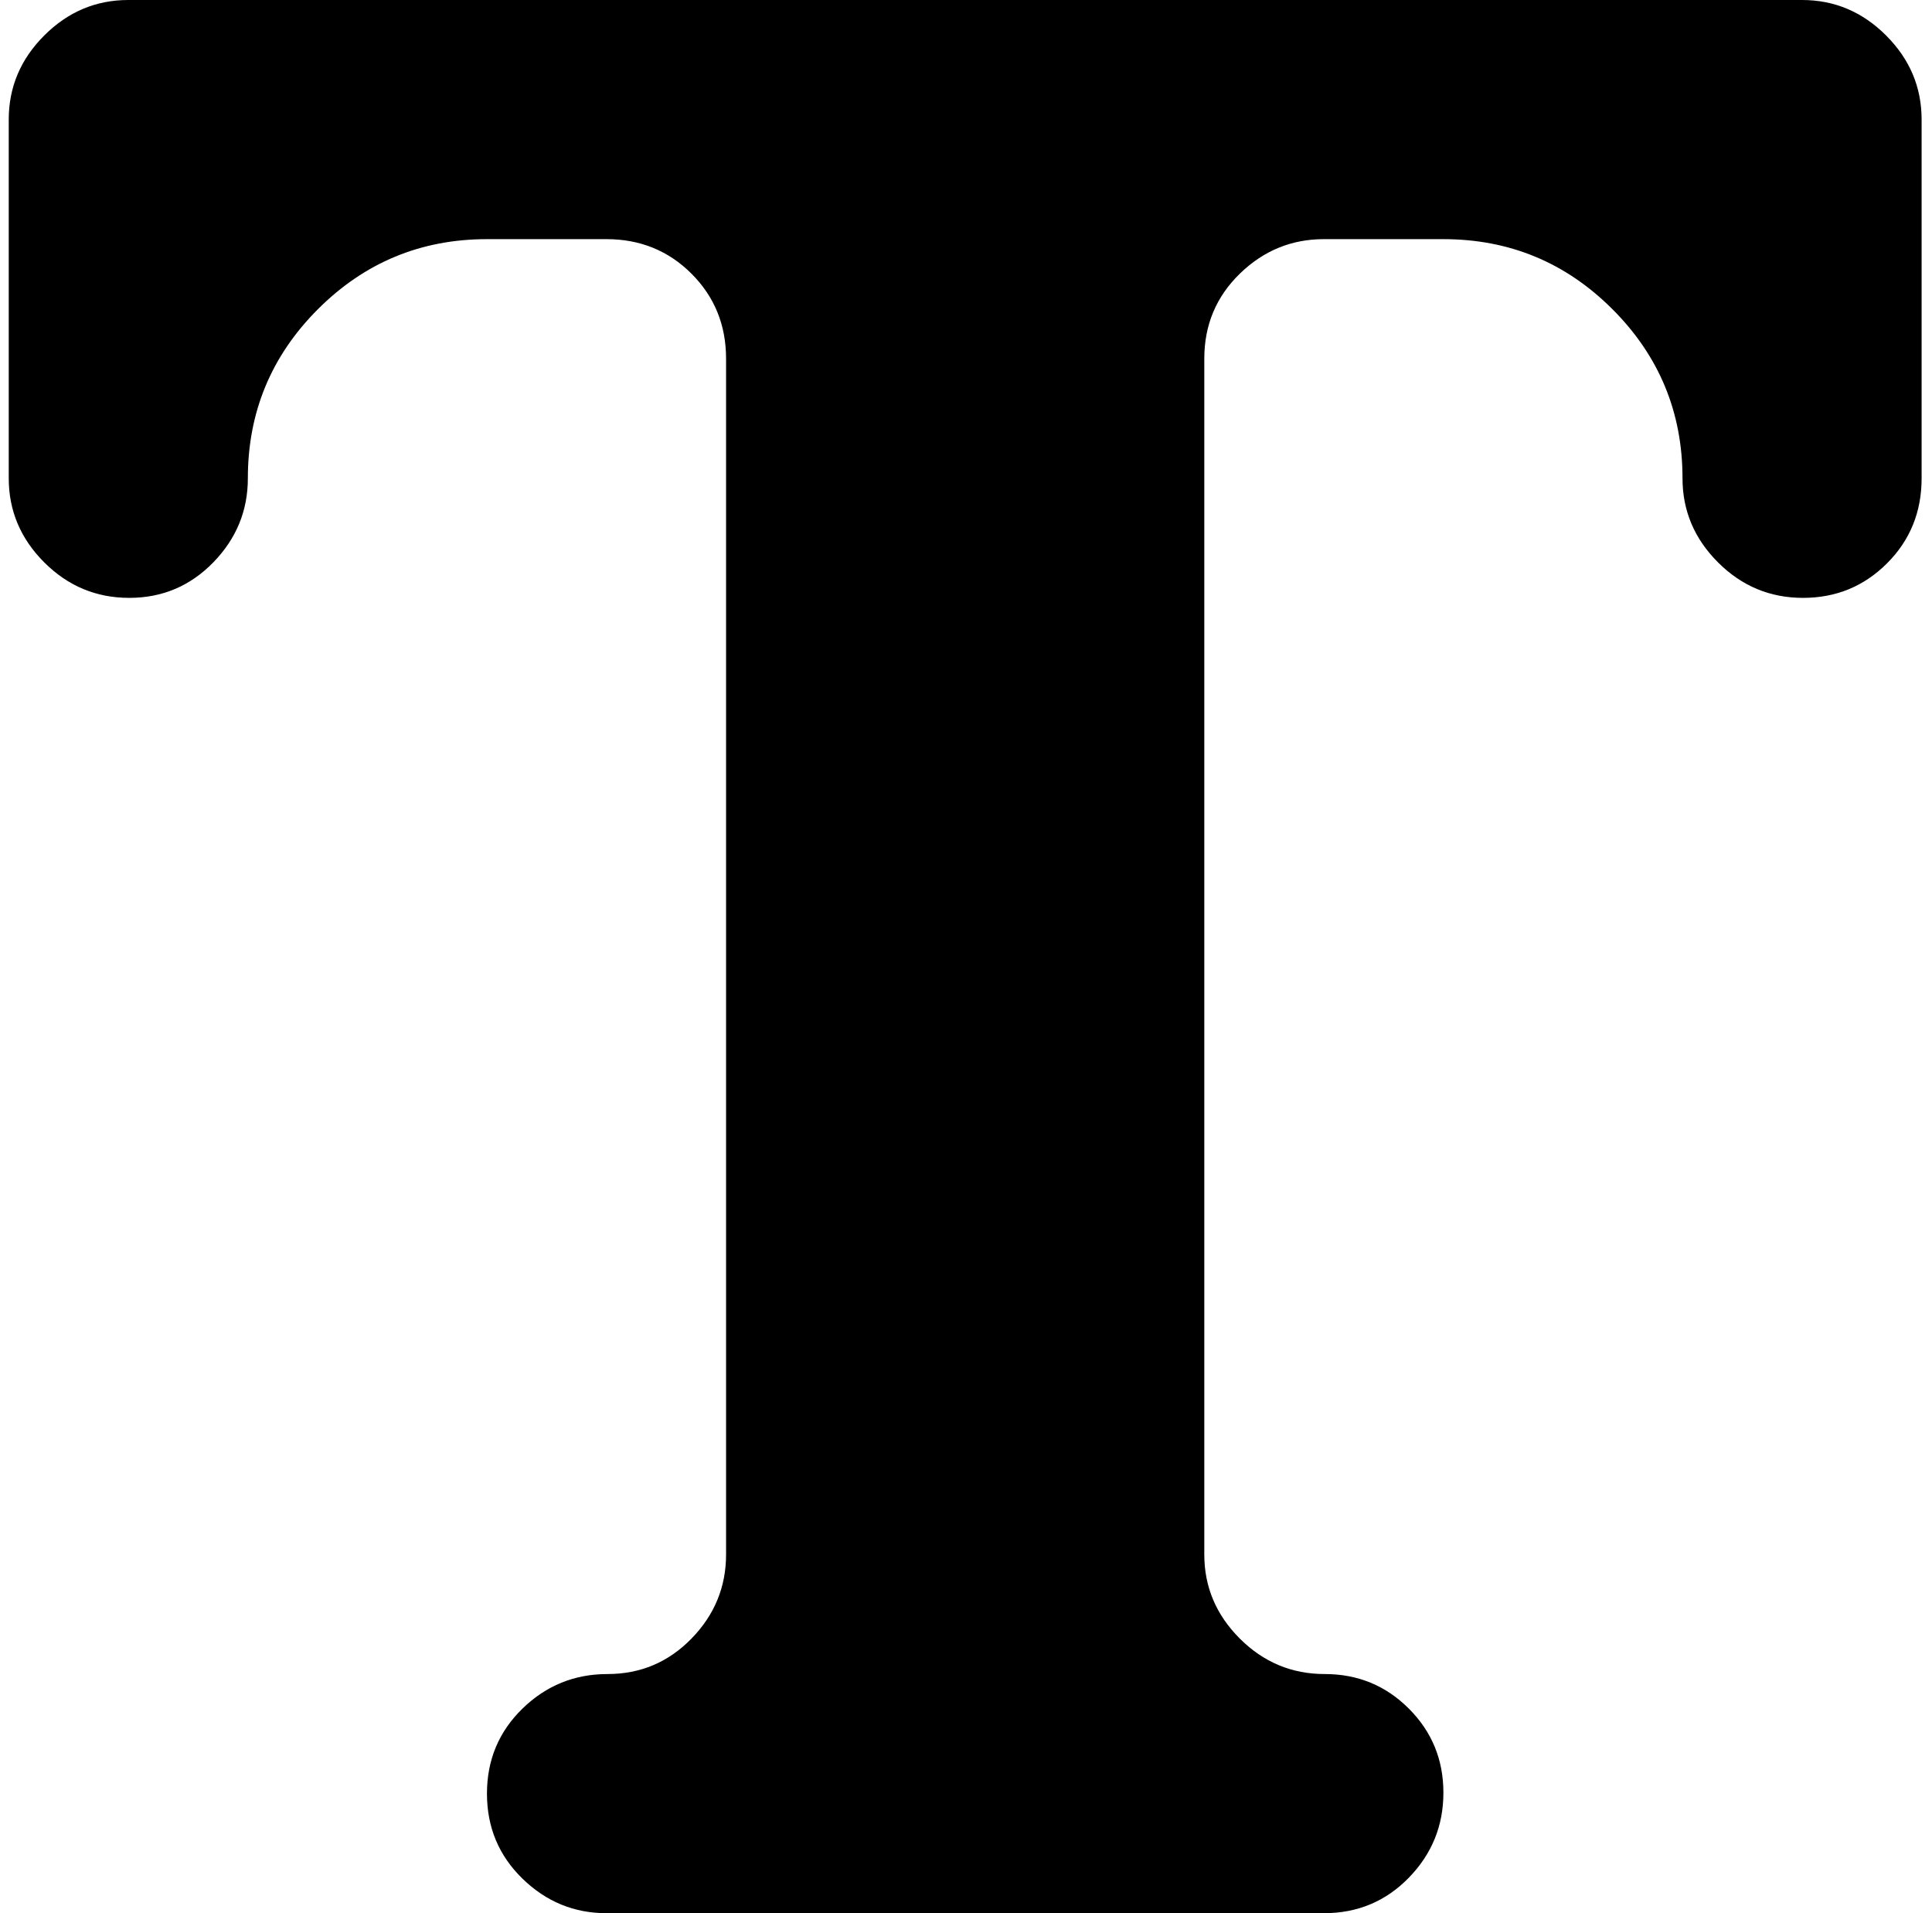 <svg xmlns="http://www.w3.org/2000/svg" width="1.01em" height="1em" viewBox="0 0 1025 1024"><path fill="currentColor" d="M960.56 320q-26.5 0-45.5-19t-19-45q0-53-37.5-90.5t-90.5-37.5h-64q-26 0-45 18.5t-19 45.5v640q0 26 19 45t45.5 19t45 18.5t18.5 45t-18.5 45.5t-45.5 19h-384q-26 0-45-18.5t-19-45.5t19-45.5t45.5-18.5t45-19t18.5-45V192q0-27-18.5-45.5t-45.5-18.5h-64q-53 0-90.5 37.5t-37.5 90.5q0 26-18.5 45t-45 19t-45.5-19t-19-45V64q0-26 19-45t45-19h896q26 0 45 19t19 45v192q0 27-18.5 45.5t-45 18.5"/></svg>